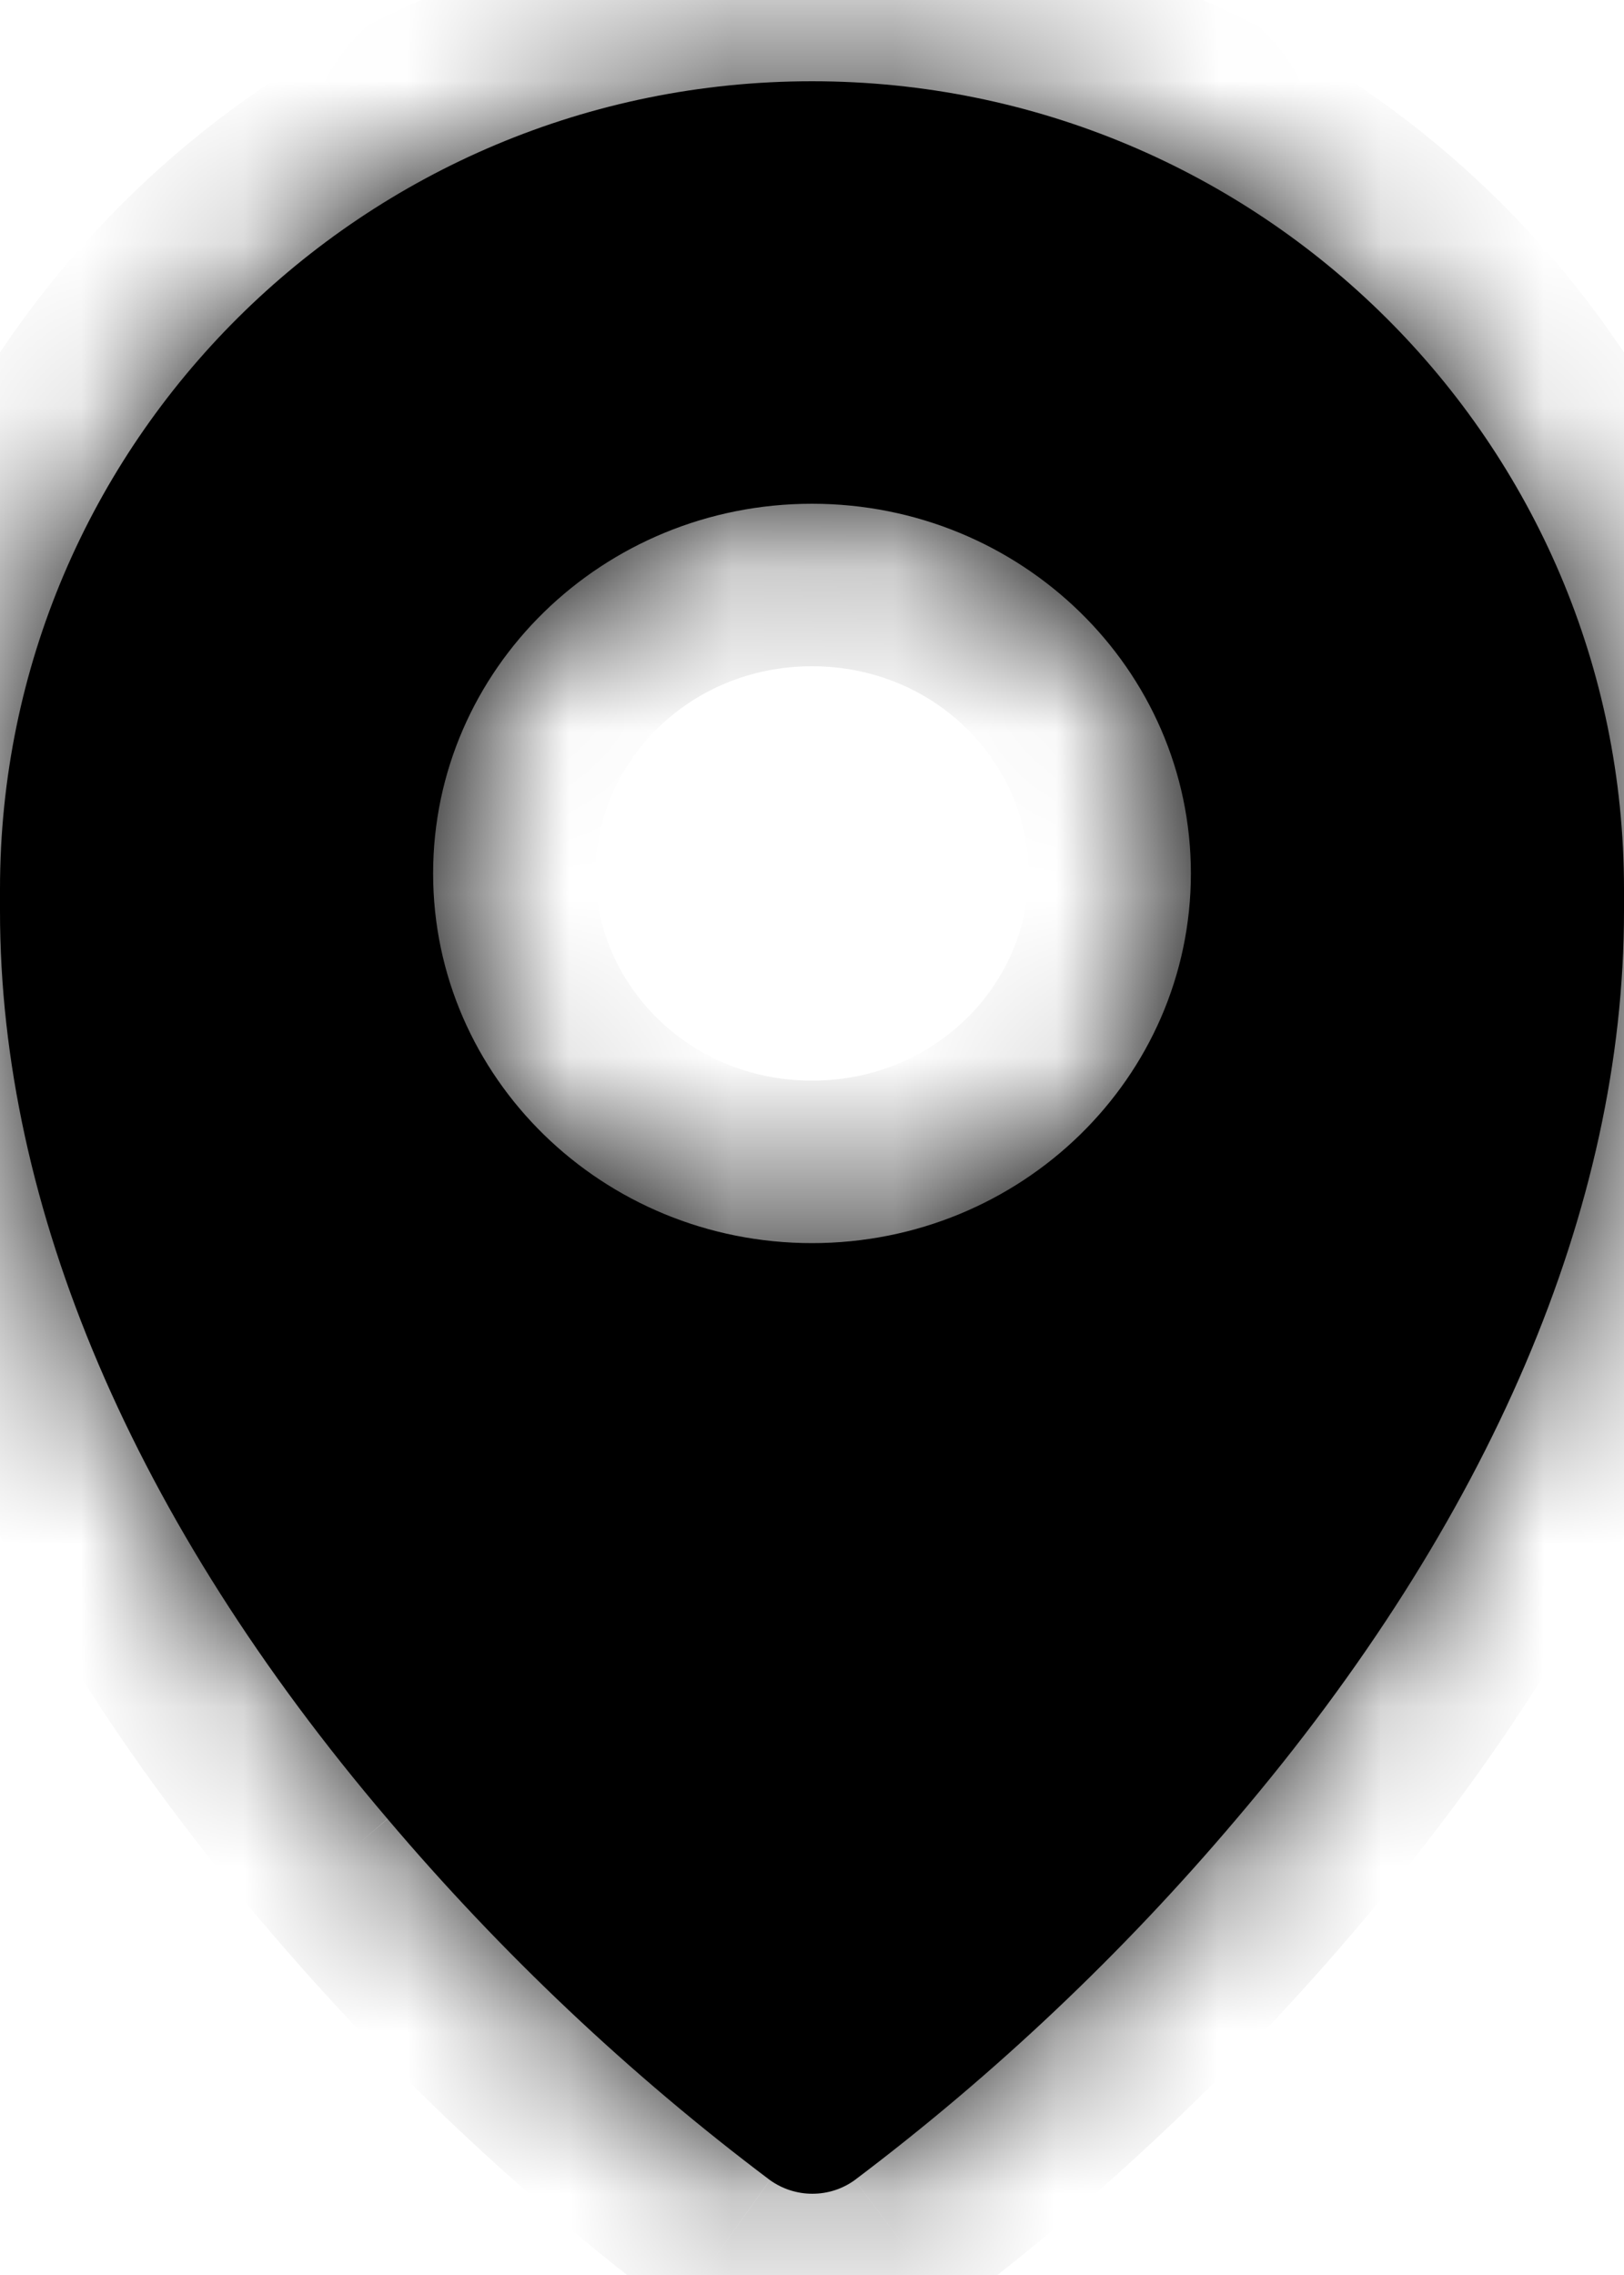 <svg width="10" height="14" viewBox="0 0 10 14" fill="none" xmlns="http://www.w3.org/2000/svg">
<mask id="path-1-inside-1_6688_55867" fill="white">
<path fill-rule="evenodd" clip-rule="evenodd" d="M10 5.471C10 5.494 10 5.518 10 5.541C10 5.563 10 5.585 10 5.607C10 7.43 9.173 9.361 7.614 11.193C6.913 12.021 6.125 12.766 5.263 13.416C5.187 13.471 5.096 13.5 5.002 13.5C4.909 13.5 4.818 13.471 4.741 13.416C3.878 12.767 3.088 12.021 2.386 11.193C0.824 9.361 0 7.43 0 5.607C2.45086e-05 5.585 0 5.563 0 5.541C0 5.518 0 5.494 0 5.471C0 2.725 2.239 0.5 5 0.5C7.761 0.5 10 2.725 10 5.471ZM5 7.65C6.289 7.65 7.333 6.631 7.333 5.375C7.333 4.119 6.289 3.1 5 3.1C3.711 3.1 2.667 4.119 2.667 5.375C2.667 6.631 3.711 7.65 5 7.65Z"/>
</mask>
<path fill-rule="evenodd" clip-rule="evenodd" d="M10 5.471C10 5.494 10 5.518 10 5.541C10 5.563 10 5.585 10 5.607C10 7.43 9.173 9.361 7.614 11.193C6.913 12.021 6.125 12.766 5.263 13.416C5.187 13.471 5.096 13.5 5.002 13.5C4.909 13.5 4.818 13.471 4.741 13.416C3.878 12.767 3.088 12.021 2.386 11.193C0.824 9.361 0 7.43 0 5.607C2.45086e-05 5.585 0 5.563 0 5.541C0 5.518 0 5.494 0 5.471C0 2.725 2.239 0.5 5 0.5C7.761 0.5 10 2.725 10 5.471ZM5 7.65C6.289 7.65 7.333 6.631 7.333 5.375C7.333 4.119 6.289 3.1 5 3.1C3.711 3.1 2.667 4.119 2.667 5.375C2.667 6.631 3.711 7.65 5 7.65Z" fill="black"/>
<path d="M10 5.541L9 5.527L8.999 5.541L9 5.555L10 5.541ZM10 5.607H11L11 5.606L10 5.607ZM7.614 11.193L6.852 10.545L6.85 10.547L7.614 11.193ZM5.263 13.416L5.845 14.229L5.855 14.222L5.865 14.214L5.263 13.416ZM4.741 13.416L4.14 14.215L4.15 14.222L4.16 14.229L4.741 13.416ZM2.386 11.193L3.149 10.547L3.147 10.544L2.386 11.193ZM0 5.607L-1 5.606V5.607H0ZM0 5.541L1 5.555L1.001 5.541L1 5.527L0 5.541ZM10.999 5.555C11 5.527 11 5.499 11 5.471H9C9 5.489 9 5.508 9 5.527L10.999 5.555ZM11 5.606C11 5.58 11 5.554 10.999 5.527L9 5.555C9 5.573 9 5.59 9 5.608L11 5.606ZM8.375 11.841C10.038 9.888 11 7.735 11 5.607H9C9 7.124 8.308 8.834 6.852 10.545L8.375 11.841ZM5.865 14.214C6.786 13.52 7.629 12.723 8.377 11.839L6.85 10.547C6.198 11.318 5.463 12.013 4.661 12.617L5.865 14.214ZM5.002 14.5C5.306 14.5 5.6 14.404 5.845 14.229L4.681 12.603C4.773 12.537 4.885 12.5 5.002 12.5V14.5ZM4.16 14.229C4.404 14.404 4.699 14.5 5.002 14.5V12.5C5.119 12.5 5.231 12.537 5.323 12.603L4.16 14.229ZM1.624 11.84C2.373 12.724 3.217 13.521 4.14 14.215L5.343 12.617C4.539 12.012 3.803 11.318 3.149 10.547L1.624 11.84ZM-1 5.607C-1 7.734 -0.041 9.887 1.625 11.842L3.147 10.544C1.69 8.835 1 7.125 1 5.607H-1ZM-0.999 5.527C-1 5.554 -1 5.58 -1 5.606L1 5.608C1 5.59 1 5.573 1 5.555L-0.999 5.527ZM-1 5.471C-1 5.499 -1 5.527 -0.999 5.555L1 5.527C1 5.508 1 5.489 1 5.471H-1ZM5 -0.5C1.692 -0.5 -1 2.168 -1 5.471H1C1 3.283 2.785 1.5 5 1.5V-0.5ZM11 5.471C11 2.168 8.308 -0.5 5 -0.5V1.5C7.215 1.5 9 3.283 9 5.471H11ZM6.333 5.375C6.333 6.055 5.76 6.65 5 6.65V8.65C6.817 8.65 8.333 7.207 8.333 5.375H6.333ZM5 4.1C5.76 4.1 6.333 4.695 6.333 5.375H8.333C8.333 3.543 6.817 2.1 5 2.1V4.1ZM3.667 5.375C3.667 4.695 4.24 4.1 5 4.1V2.1C3.183 2.1 1.667 3.543 1.667 5.375H3.667ZM5 6.65C4.24 6.65 3.667 6.055 3.667 5.375H1.667C1.667 7.207 3.183 8.65 5 8.65V6.65Z" fill="black" mask="url(#path-1-inside-1_6688_55867)"/>
</svg>
